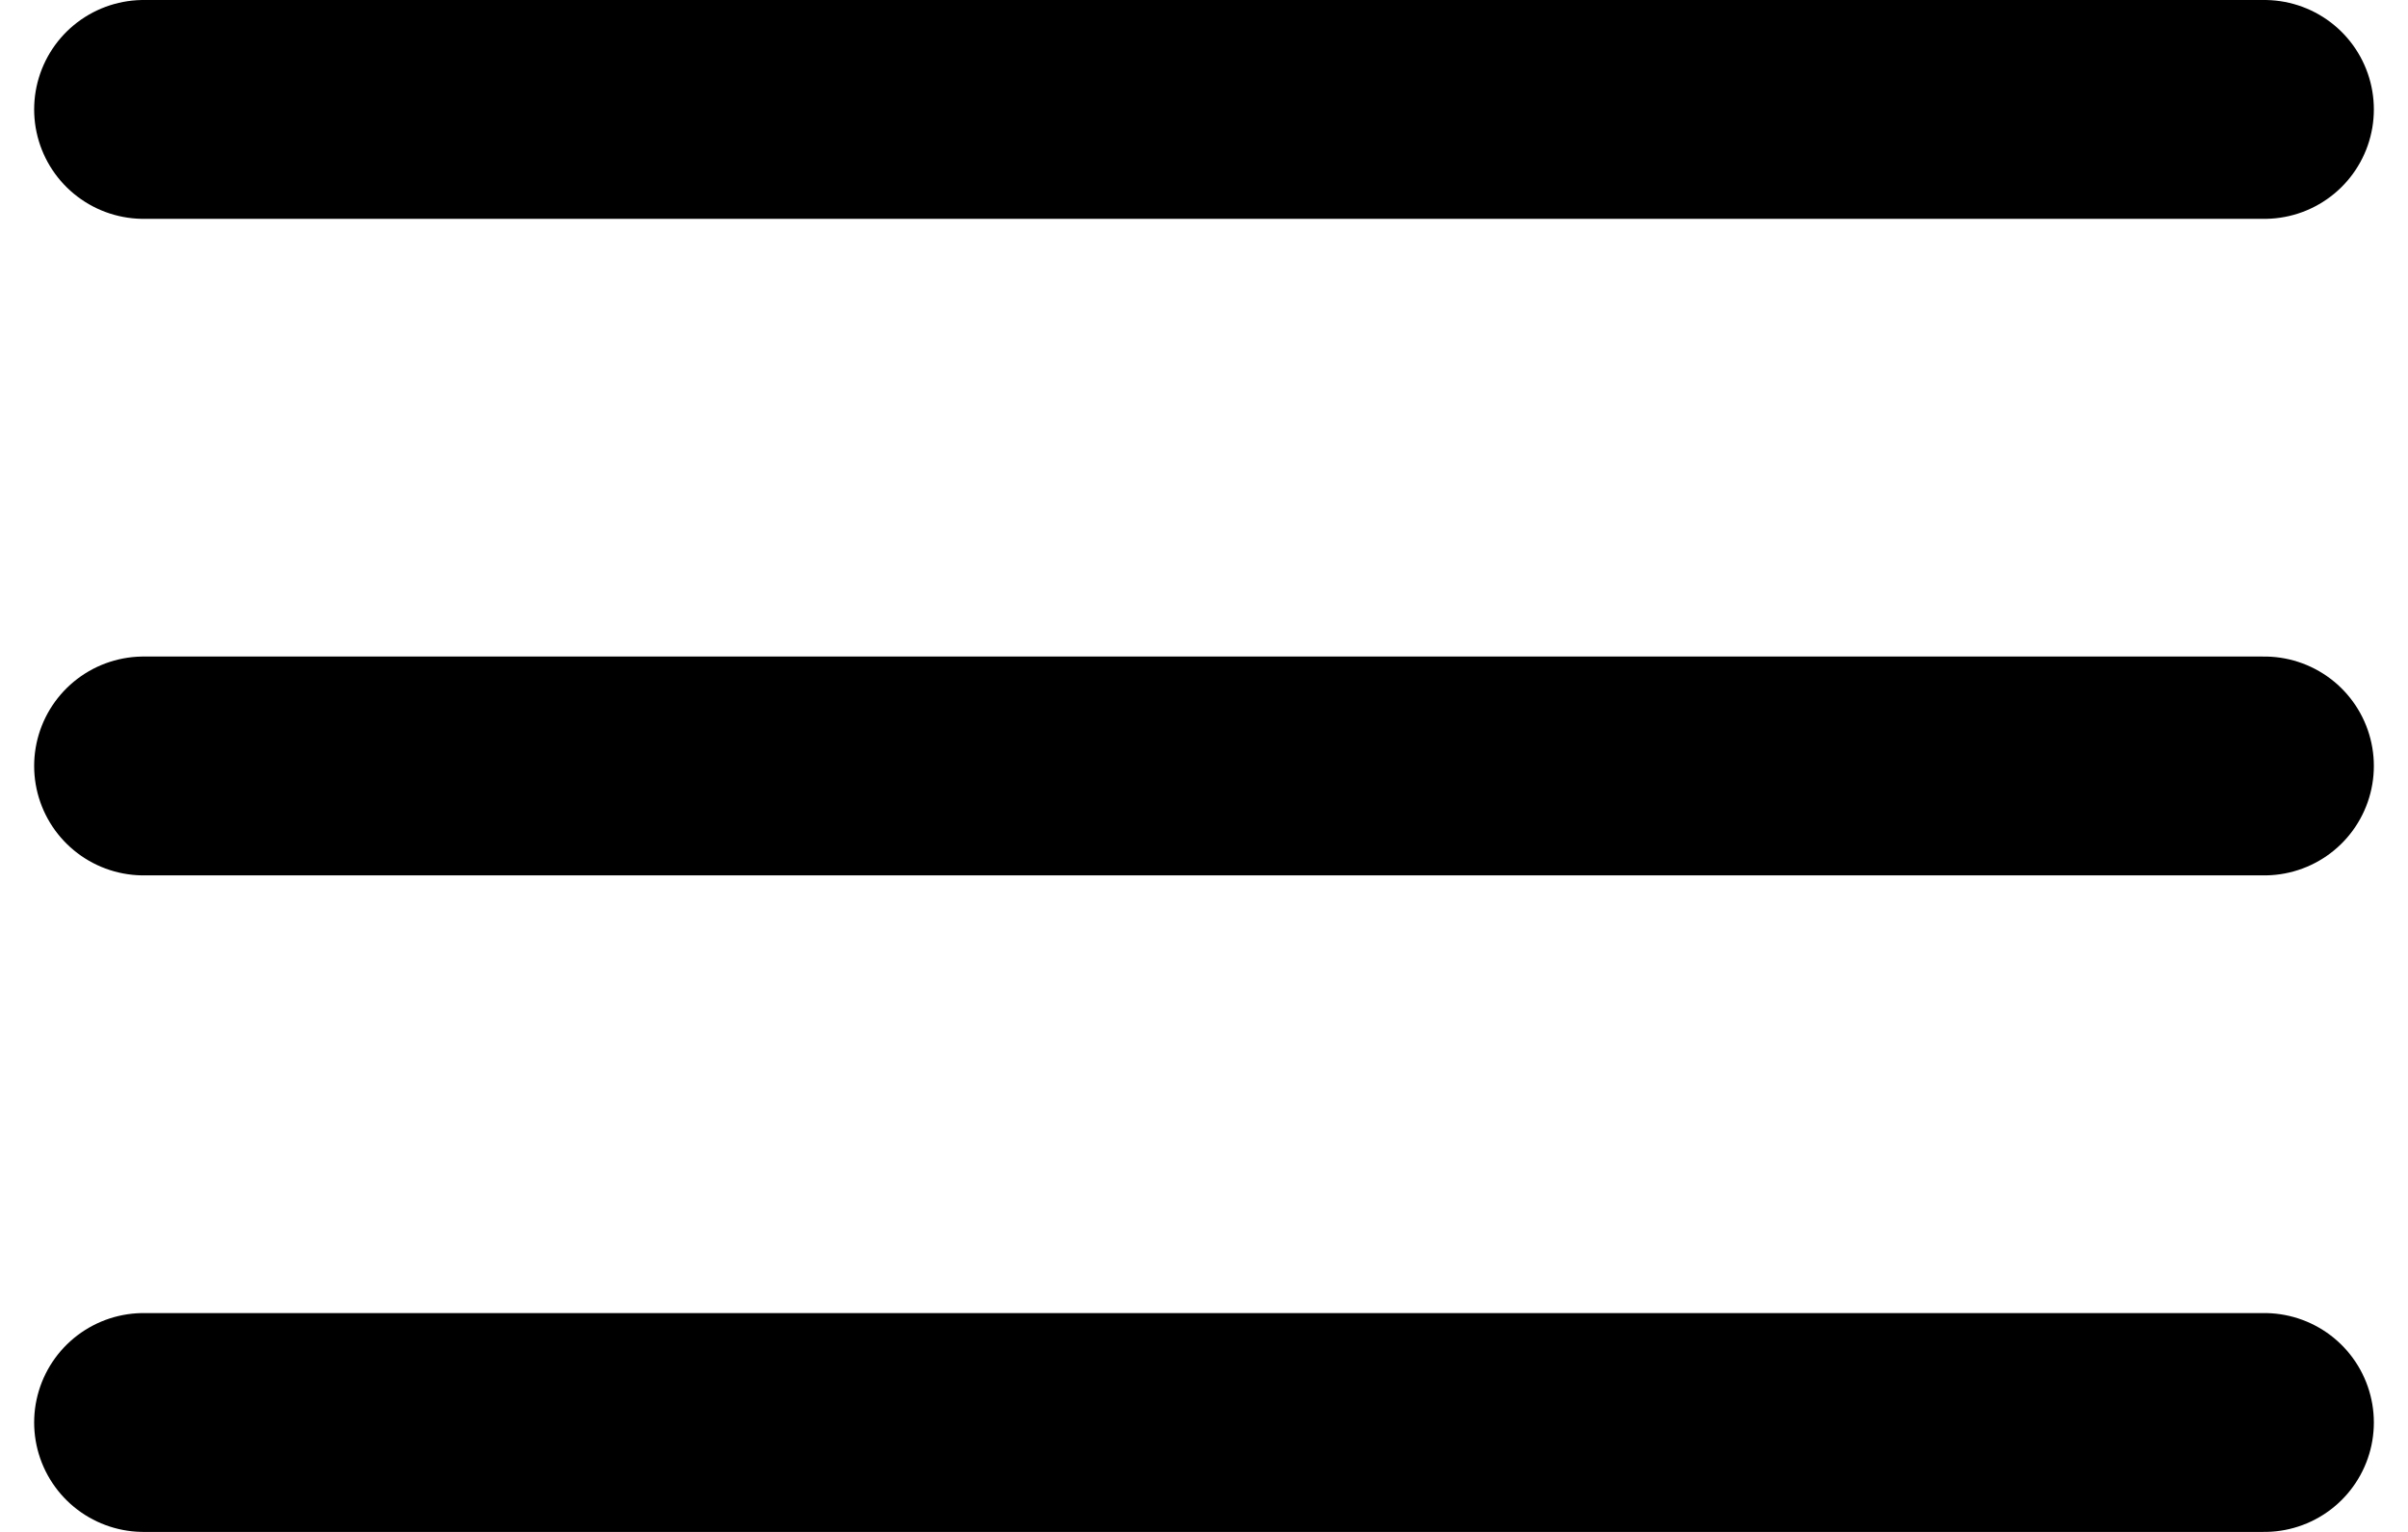 
<svg width="22px" height="14px" viewBox="0 0 22 14" version="1.1" xmlns="http://www.w3.org/2000/svg" xmlns:xlink="http://www.w3.org/1999/xlink">
    <g id="Page-1" stroke="none" stroke-width="1" fill="none" fill-rule="evenodd" stroke-linecap="round">
        <g id="404" transform="translate(-100, -85)" stroke="#000000" stroke-width="2">
            <g id="HAM" transform="translate(101, 85)">
                <path d="M0.312,1 L19.688,1" id="Line"></path>
                <path d="M0.312,7 L19.688,7" id="Line"></path>
                <path d="M0.312,13 L19.688,13" id="Line"></path>
            </g>
        </g>
    </g>
</svg>